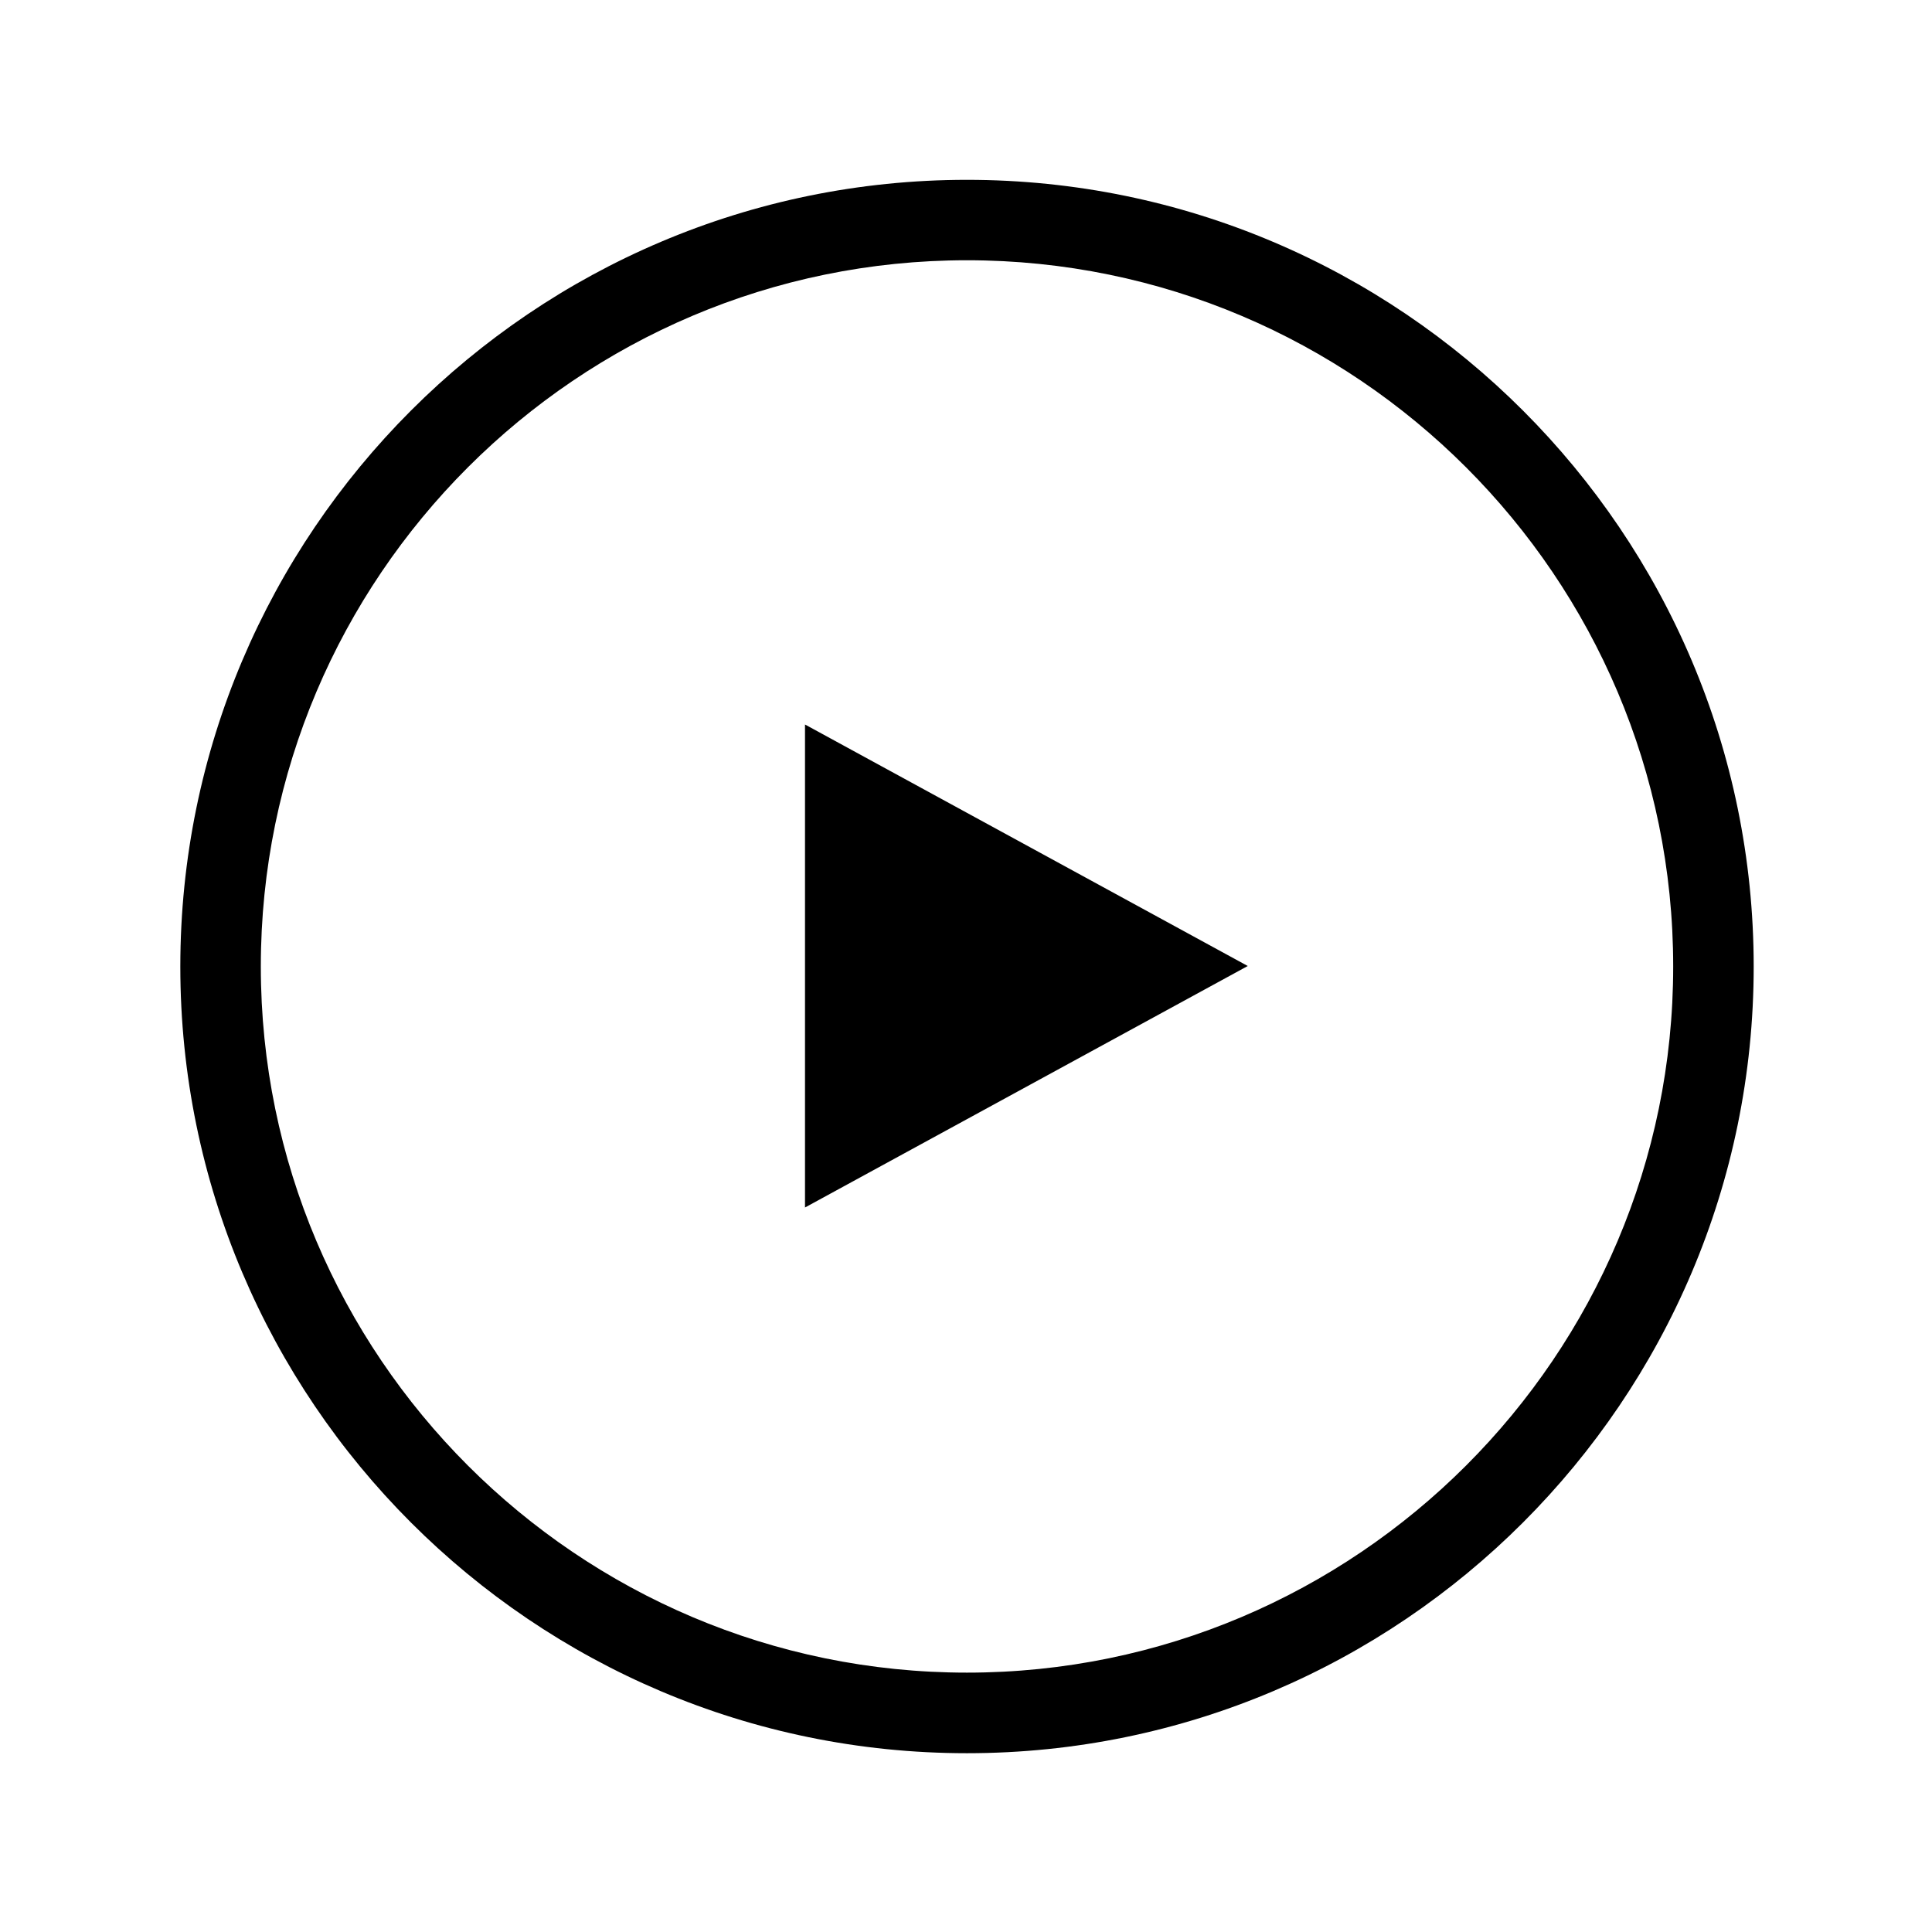 <svg xmlns="http://www.w3.org/2000/svg" viewBox="0 0 24 24">
    <path d="M12.012 21.779c-5.389 0-9.772-4.384-9.772-9.772s4.384-9.773 9.772-9.773 9.773 4.385 9.773 9.773-4.385 9.772-9.773 9.772zm0-18.546c-4.837 0-8.772 3.936-8.772 8.773s3.936 8.772 8.772 8.772c4.837 0 8.773-3.936 8.773-8.772 0-4.837-3.936-8.773-8.773-8.773z"/>
    <path fill-rule="evenodd" clip-rule="evenodd" d="M10 15V9l5.5 3z"/>
</svg>